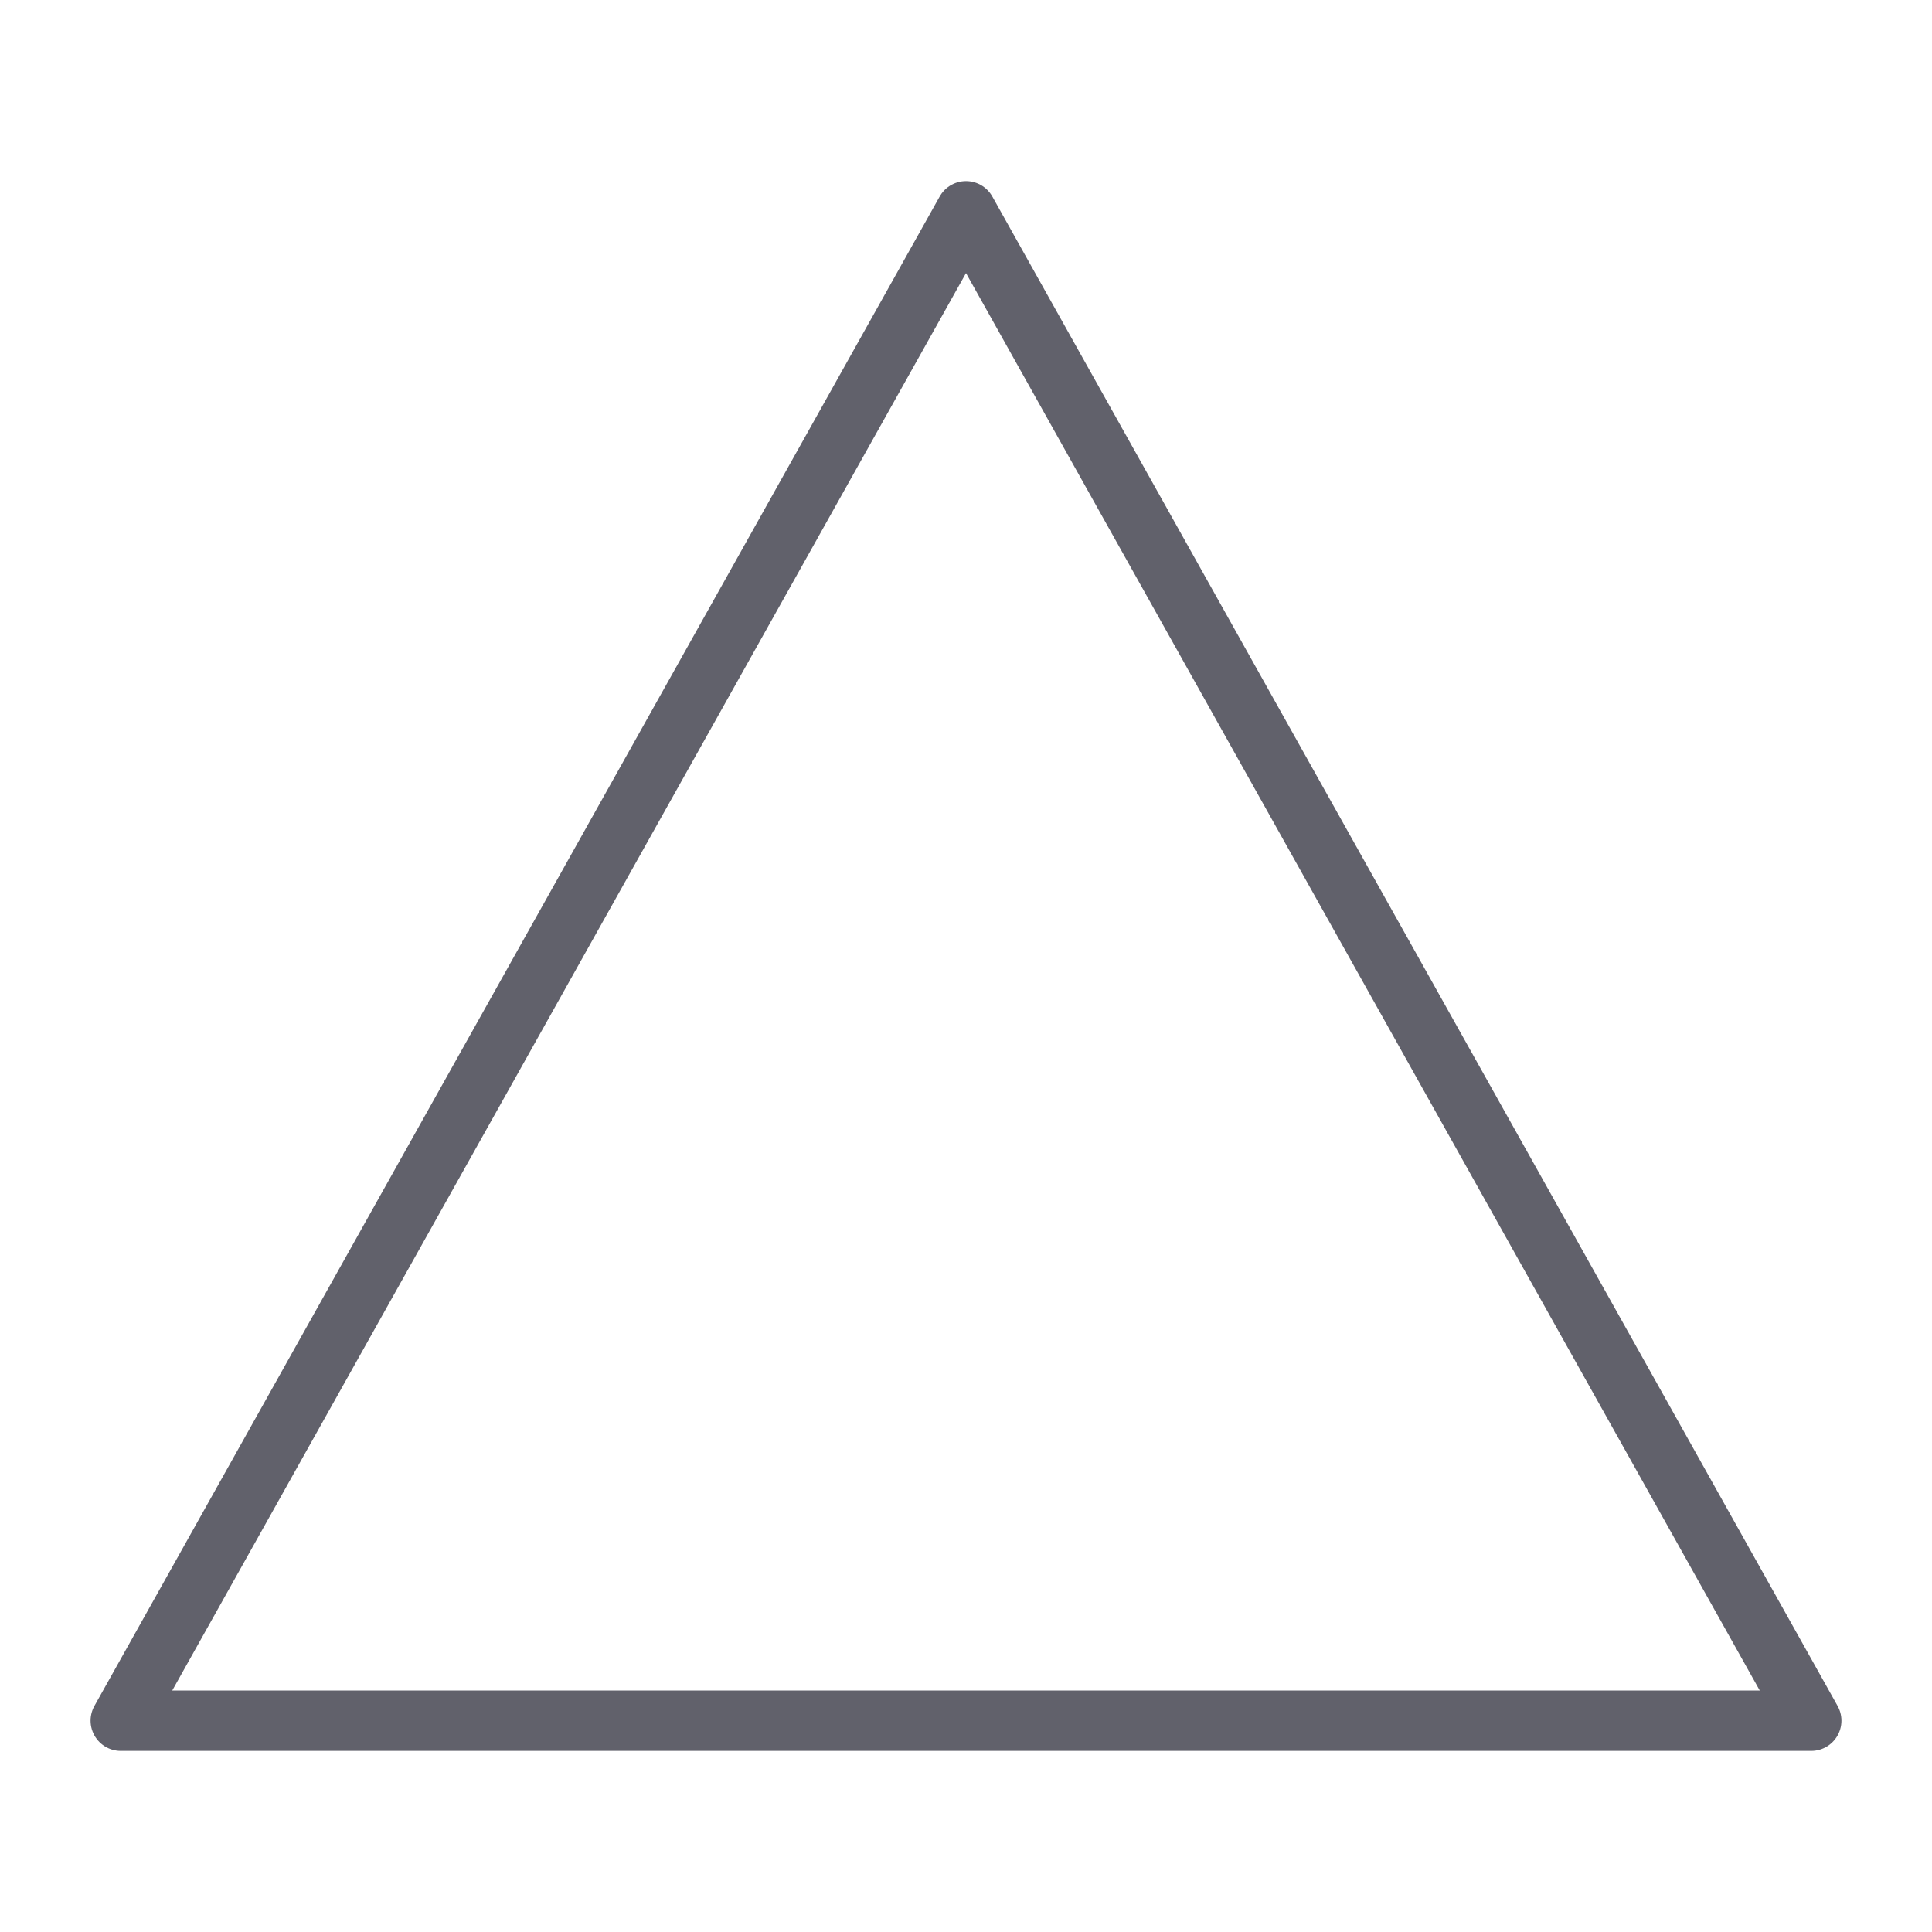 <svg xmlns="http://www.w3.org/2000/svg" height="64" width="64" viewBox="0 0 64 64"><title>shape triangle 2 2</title><g stroke-linecap="round" fill="#61616b" stroke-linejoin="round" class="nc-icon-wrapper"><polygon points="32 7 4 57 60 57 32 7" fill="none" stroke="#61616b" stroke-width="2"></polygon></g></svg>
